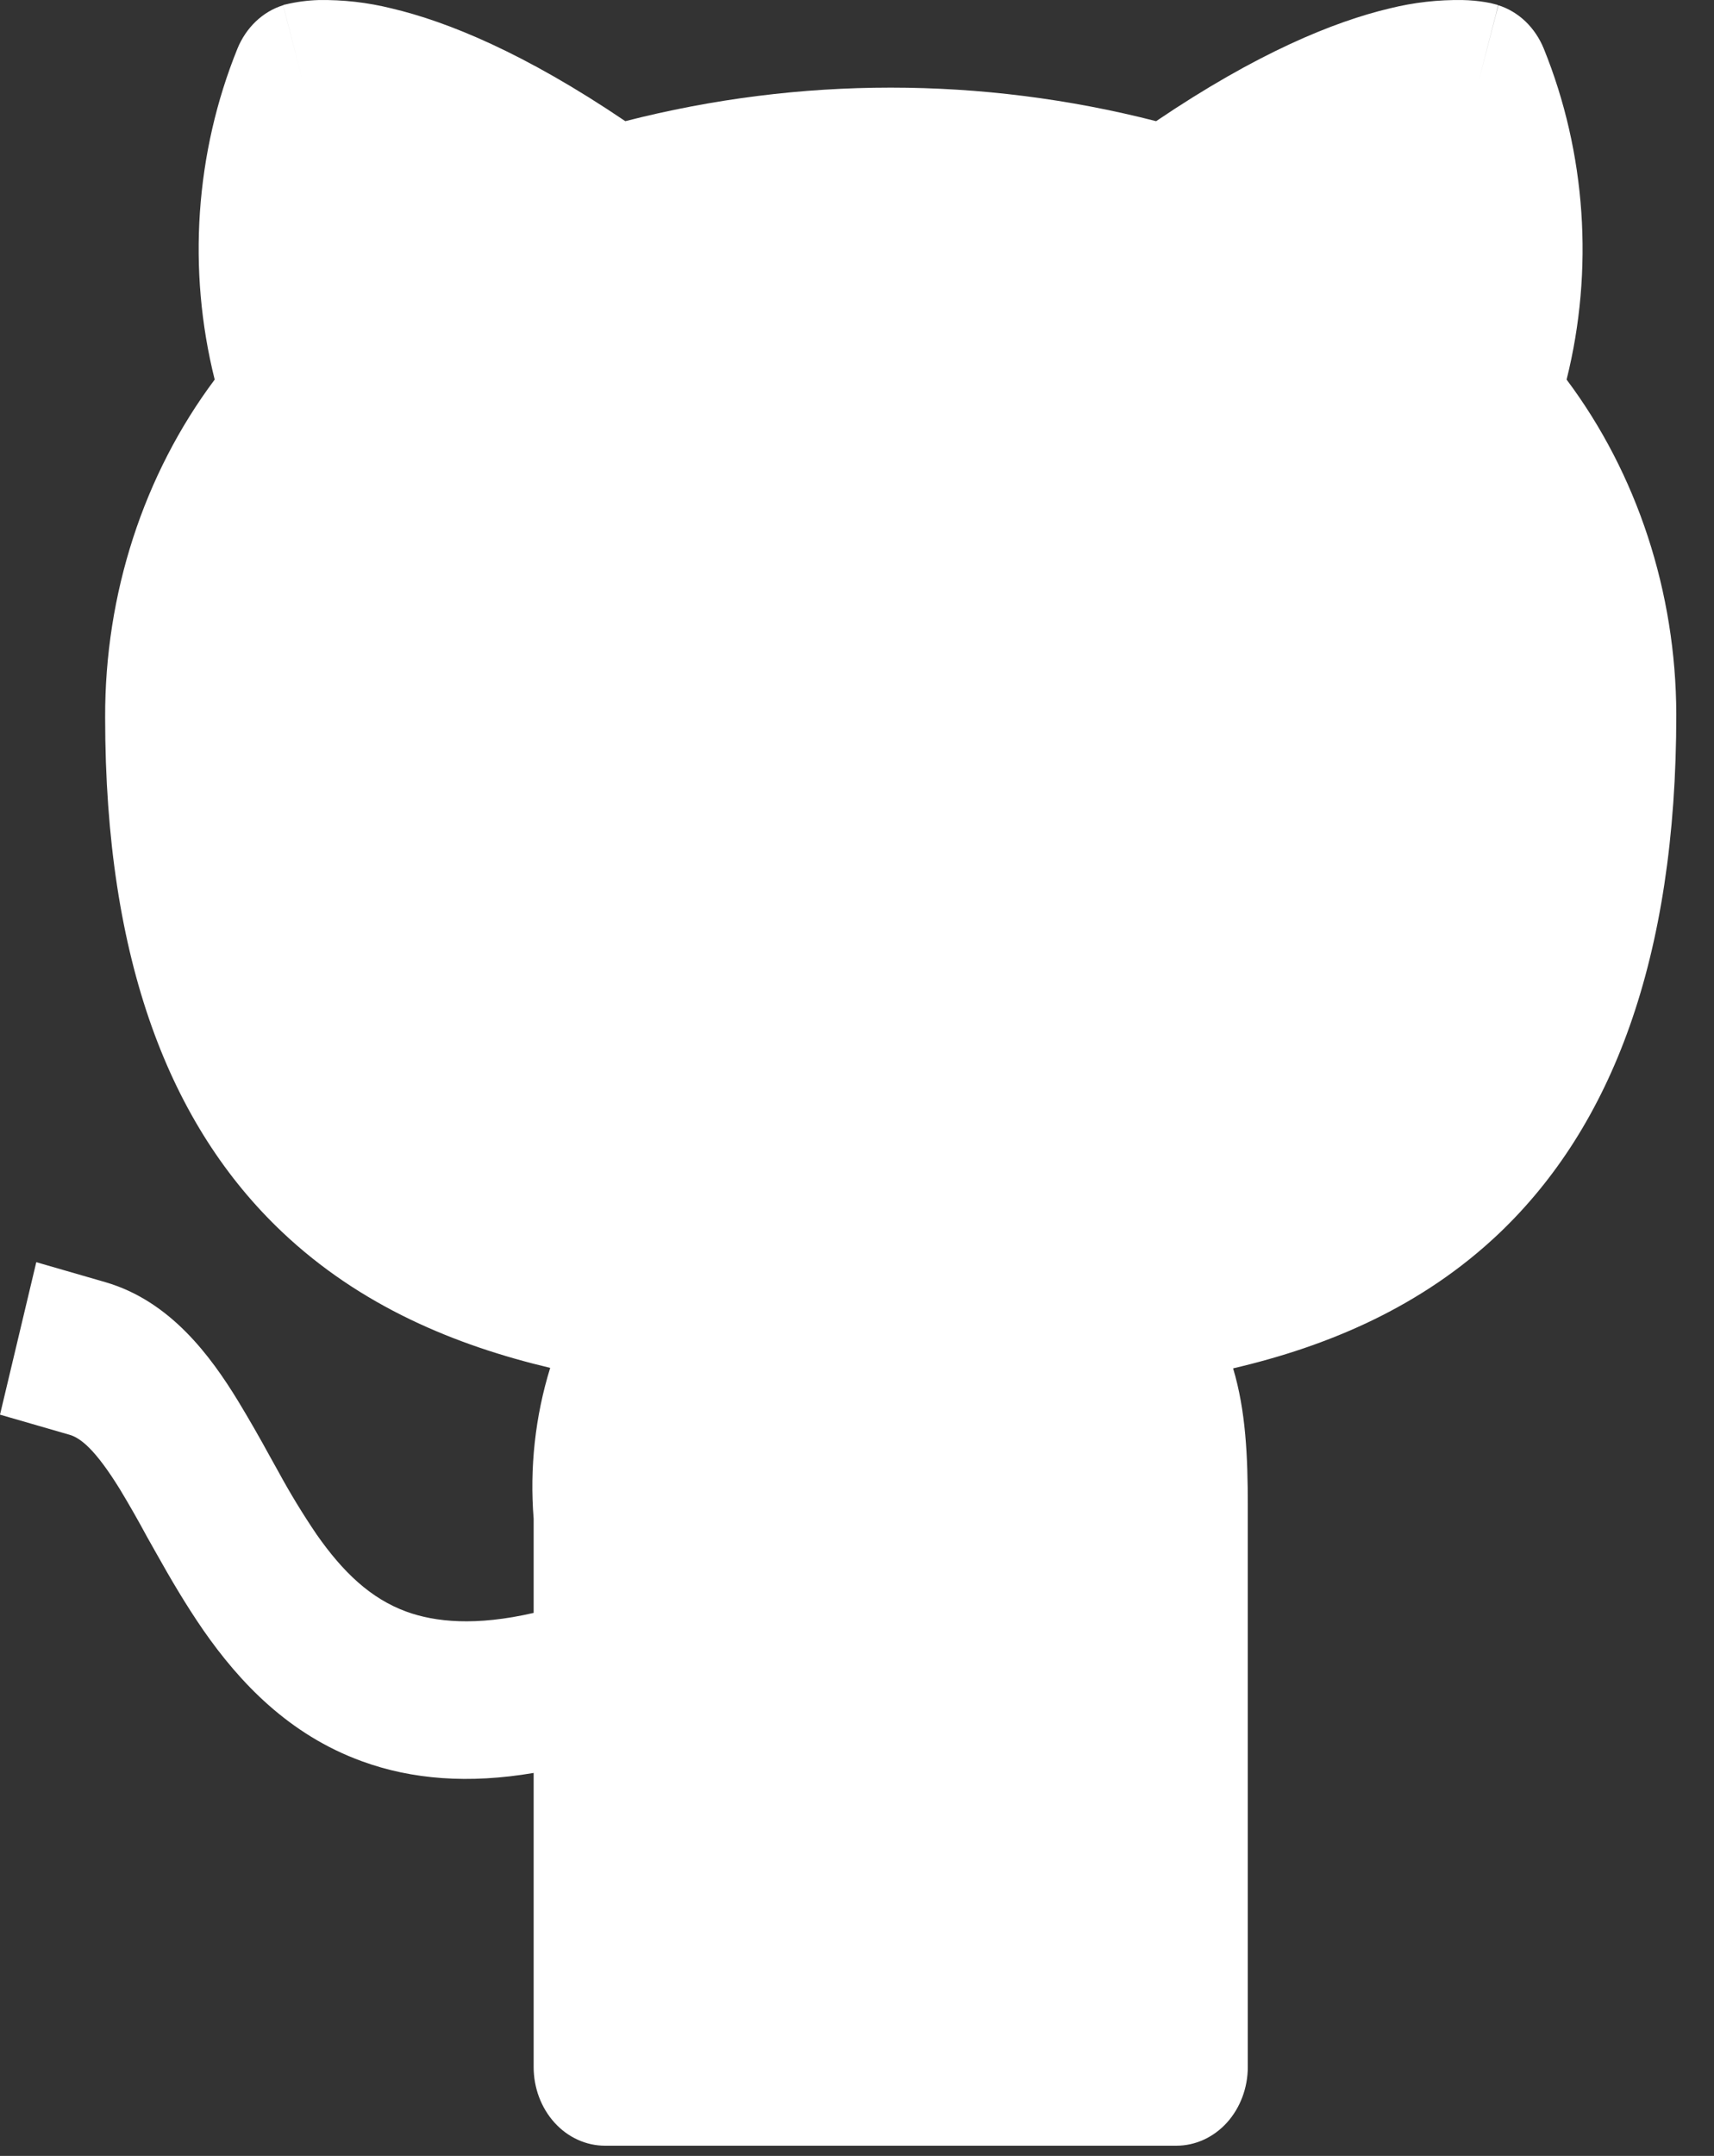 <svg width="35" height="44" viewBox="0 0 35 44" fill="none" xmlns="http://www.w3.org/2000/svg">
<rect x="0" y="0" width="35" height="44" fill="#333333" stroke="none"/>
<path d="M23.608 2.473C20.042 1.56 16.334 1.56 12.769 2.473C10.71 1.081 9.138 0.441 7.995 0.171C7.507 0.05 7.007 -0.007 6.507 0.001C6.279 0.008 6.053 0.038 5.83 0.091L5.801 0.097L5.79 0.104H5.781L6.18 1.65L5.781 0.107C5.576 0.171 5.386 0.283 5.225 0.436C5.064 0.59 4.935 0.78 4.848 0.994C3.987 3.118 3.823 5.505 4.384 7.747C2.932 9.687 2.14 12.124 2.147 14.639C2.147 19.63 3.482 22.986 5.76 25.143C7.356 26.654 9.293 27.457 11.235 27.917C10.929 28.906 10.814 29.955 10.897 30.996V32.918C9.71 33.191 8.887 33.105 8.301 32.893C7.569 32.626 7.006 32.089 6.466 31.318C6.184 30.902 5.921 30.471 5.679 30.025L5.513 29.727C5.303 29.342 5.085 28.962 4.859 28.589C4.305 27.685 3.482 26.554 2.152 26.168L0.741 25.76L0 28.872L1.412 29.28C1.645 29.344 1.948 29.585 2.447 30.392C2.639 30.71 2.824 31.034 3.001 31.363L3.2 31.716C3.474 32.205 3.789 32.745 4.153 33.272C4.891 34.333 5.897 35.403 7.391 35.946C8.412 36.319 9.572 36.409 10.897 36.184V42.185C10.897 42.611 11.05 43.02 11.324 43.322C11.597 43.623 11.968 43.792 12.355 43.792H24.022C24.408 43.792 24.779 43.623 25.053 43.322C25.326 43.02 25.48 42.611 25.48 42.185V30.733C25.48 29.72 25.439 28.791 25.18 27.927C27.113 27.477 29.035 26.673 30.622 25.162C32.897 22.989 34.23 19.602 34.23 14.581V14.578C34.223 12.084 33.431 9.67 31.99 7.747C32.55 5.506 32.386 3.12 31.526 0.997C31.439 0.783 31.311 0.592 31.151 0.438C30.99 0.285 30.8 0.171 30.596 0.107L30.196 1.65C30.596 0.107 30.593 0.107 30.59 0.107L30.584 0.104L30.573 0.097L30.546 0.091C30.474 0.07 30.401 0.054 30.328 0.043C30.175 0.018 30.021 0.004 29.867 0.001C29.366 -0.007 28.867 0.05 28.379 0.171C27.239 0.441 25.667 1.081 23.608 2.473Z" fill="white"/>
</svg>
